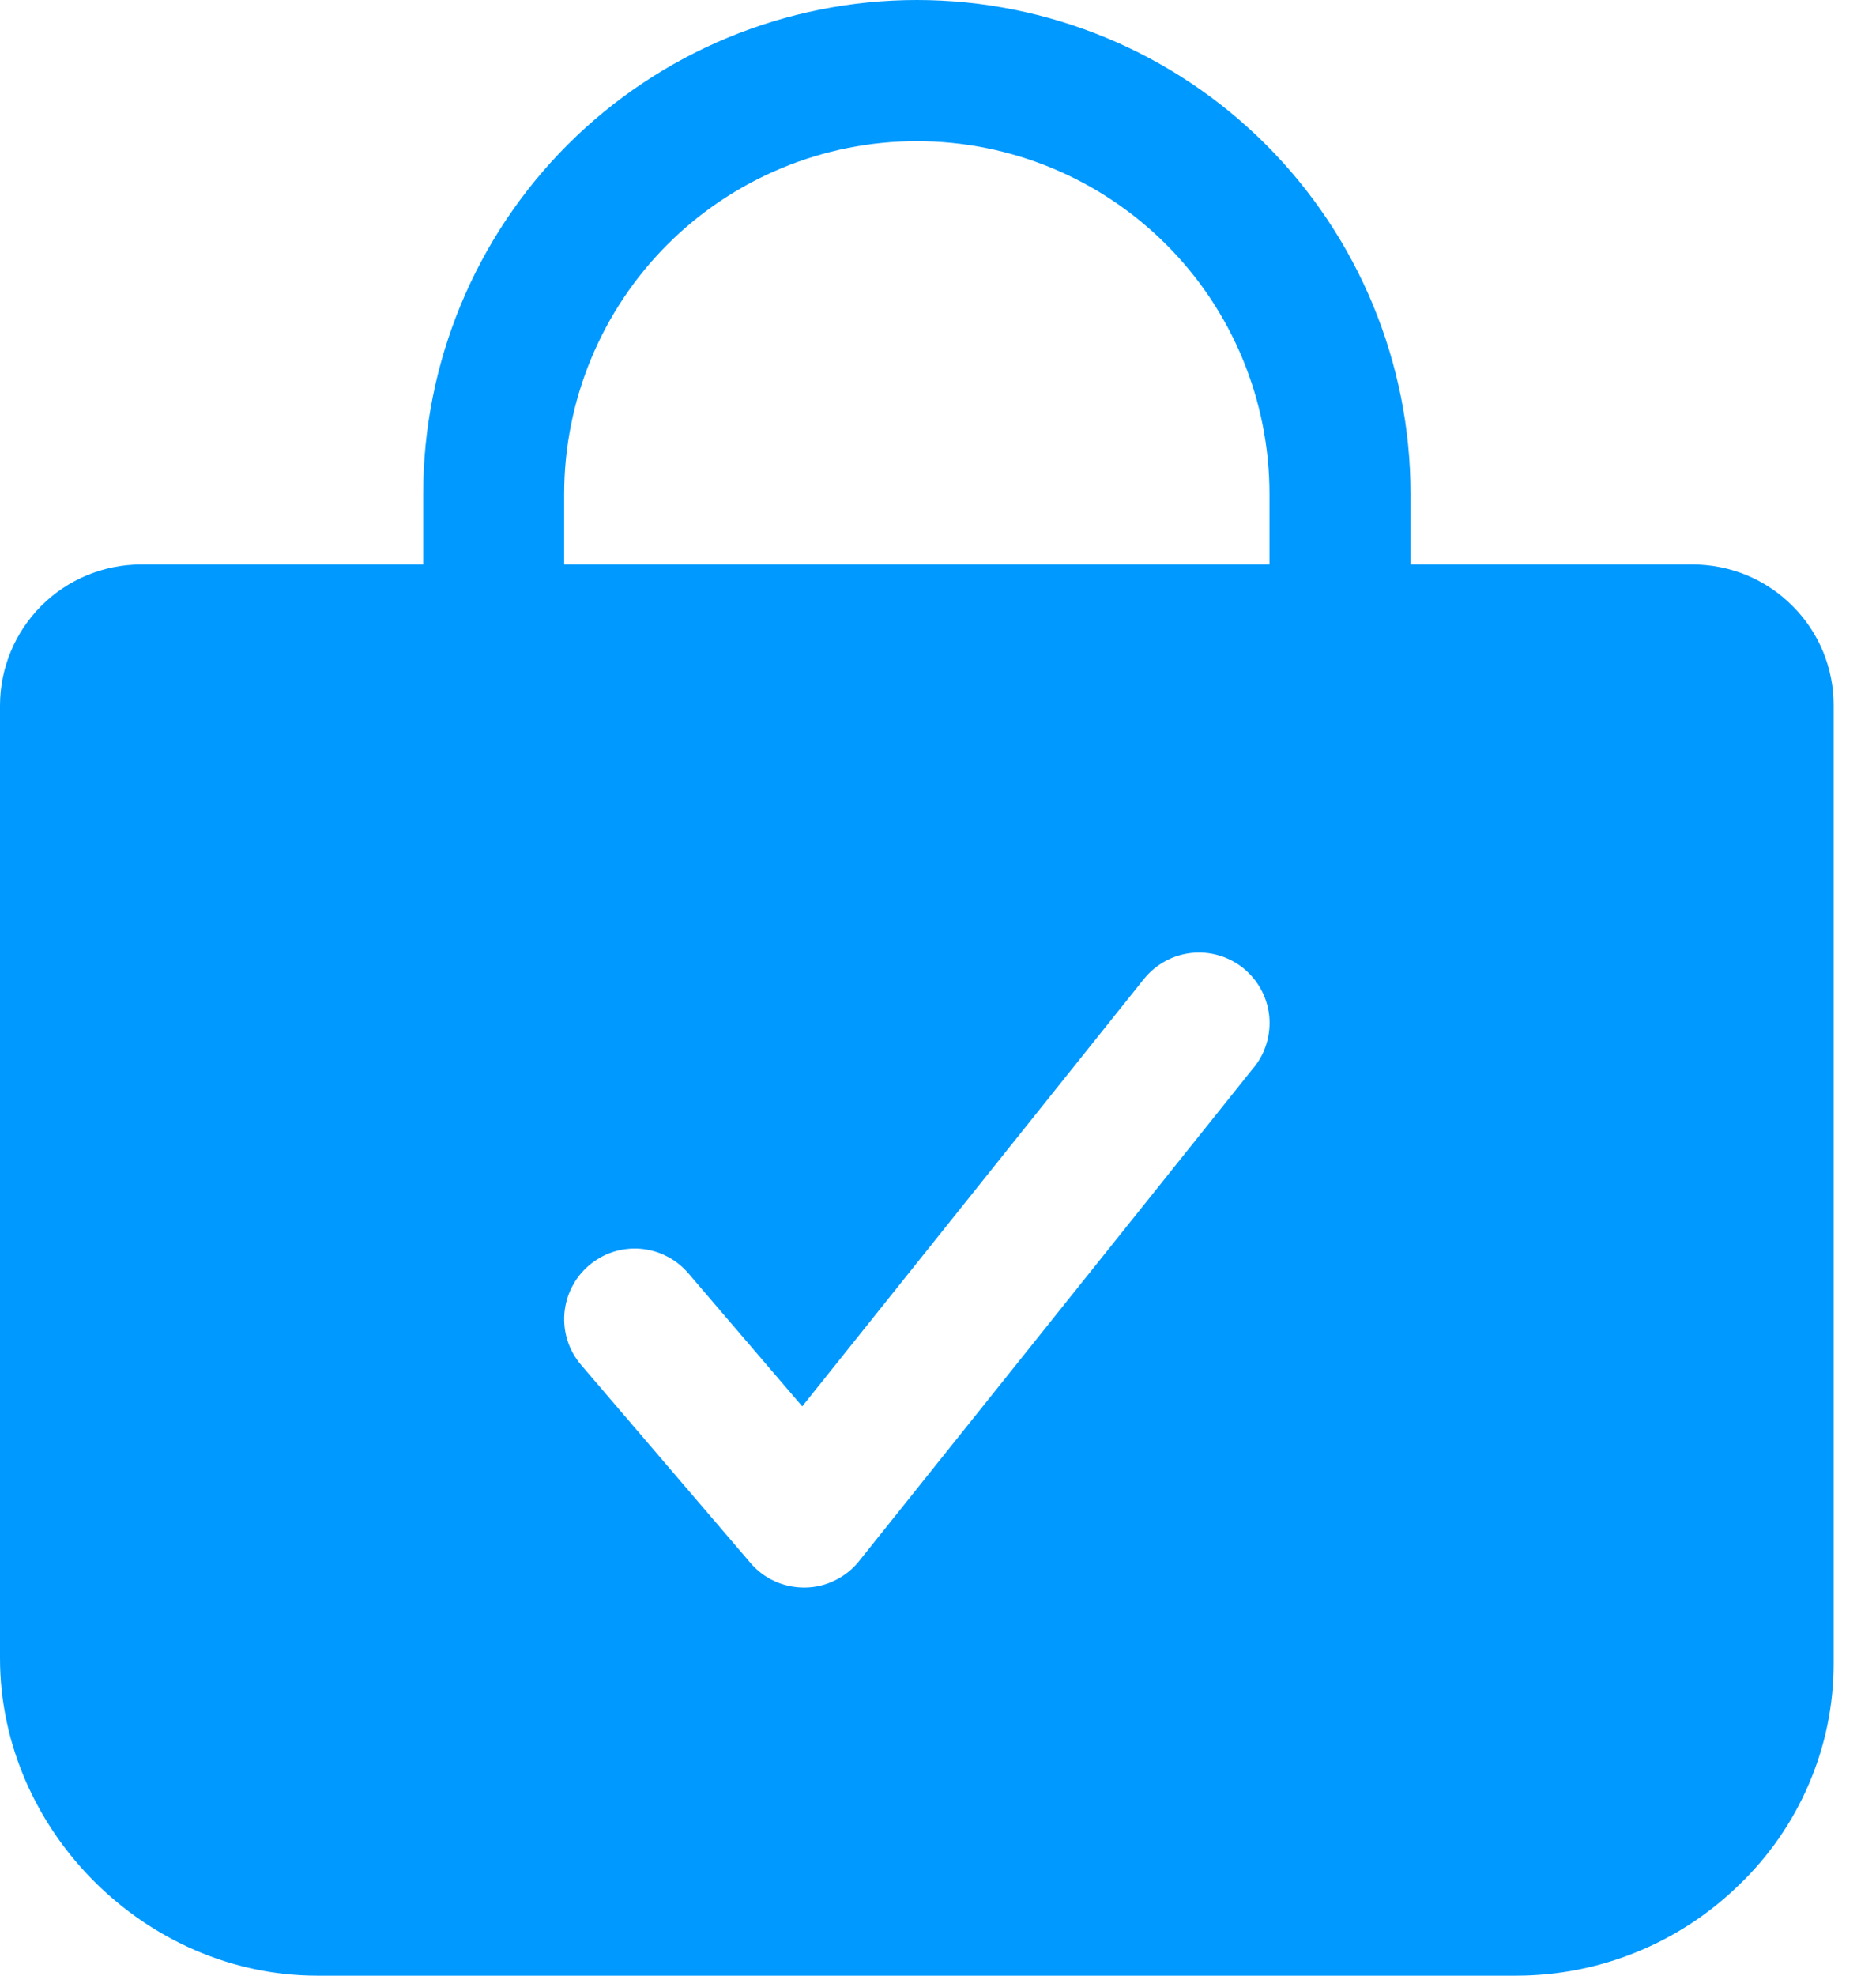 <svg width="19" height="20" viewBox="0 0 19 20" fill="none" xmlns="http://www.w3.org/2000/svg">
<path d="M18.154 6.134C18.022 6.001 17.864 5.895 17.691 5.823C17.517 5.751 17.331 5.714 17.143 5.714H14.286V5C14.286 3.674 13.759 2.402 12.821 1.464C11.884 0.527 10.612 0 9.286 0C7.96 0 6.688 0.527 5.75 1.464C4.812 2.402 4.286 3.674 4.286 5V5.714H1.429C1.05 5.714 0.686 5.865 0.418 6.133C0.151 6.401 0 6.764 0 7.143V16.786C0 18.527 1.473 20 3.214 20H15.357C16.199 20 17.008 19.671 17.611 19.083C17.914 18.793 18.155 18.446 18.32 18.06C18.486 17.675 18.571 17.261 18.571 16.841V7.143C18.572 6.955 18.535 6.77 18.464 6.597C18.392 6.423 18.287 6.266 18.154 6.134V6.134ZM12.7 10.804L8.7 15.804C8.635 15.886 8.552 15.952 8.457 15.998C8.363 16.045 8.26 16.07 8.154 16.071H8.143C8.04 16.071 7.938 16.049 7.844 16.006C7.75 15.963 7.667 15.9 7.6 15.821L5.886 13.818C5.825 13.747 5.778 13.664 5.749 13.575C5.72 13.486 5.709 13.392 5.716 13.298C5.724 13.204 5.749 13.113 5.792 13.03C5.834 12.946 5.893 12.872 5.964 12.811C6.036 12.75 6.118 12.703 6.207 12.674C6.297 12.645 6.391 12.634 6.484 12.641C6.578 12.649 6.669 12.674 6.752 12.717C6.836 12.759 6.91 12.818 6.971 12.889L8.125 14.237L11.585 9.911C11.704 9.763 11.876 9.668 12.064 9.647C12.253 9.626 12.442 9.681 12.59 9.799C12.738 9.918 12.833 10.09 12.854 10.278C12.874 10.467 12.82 10.656 12.701 10.804H12.7ZM12.857 5.714H5.714V5C5.714 4.053 6.091 3.144 6.76 2.475C7.43 1.805 8.339 1.429 9.286 1.429C10.233 1.429 11.141 1.805 11.811 2.475C12.481 3.144 12.857 4.053 12.857 5V5.714Z" fill="#0099FF"/>
</svg>
